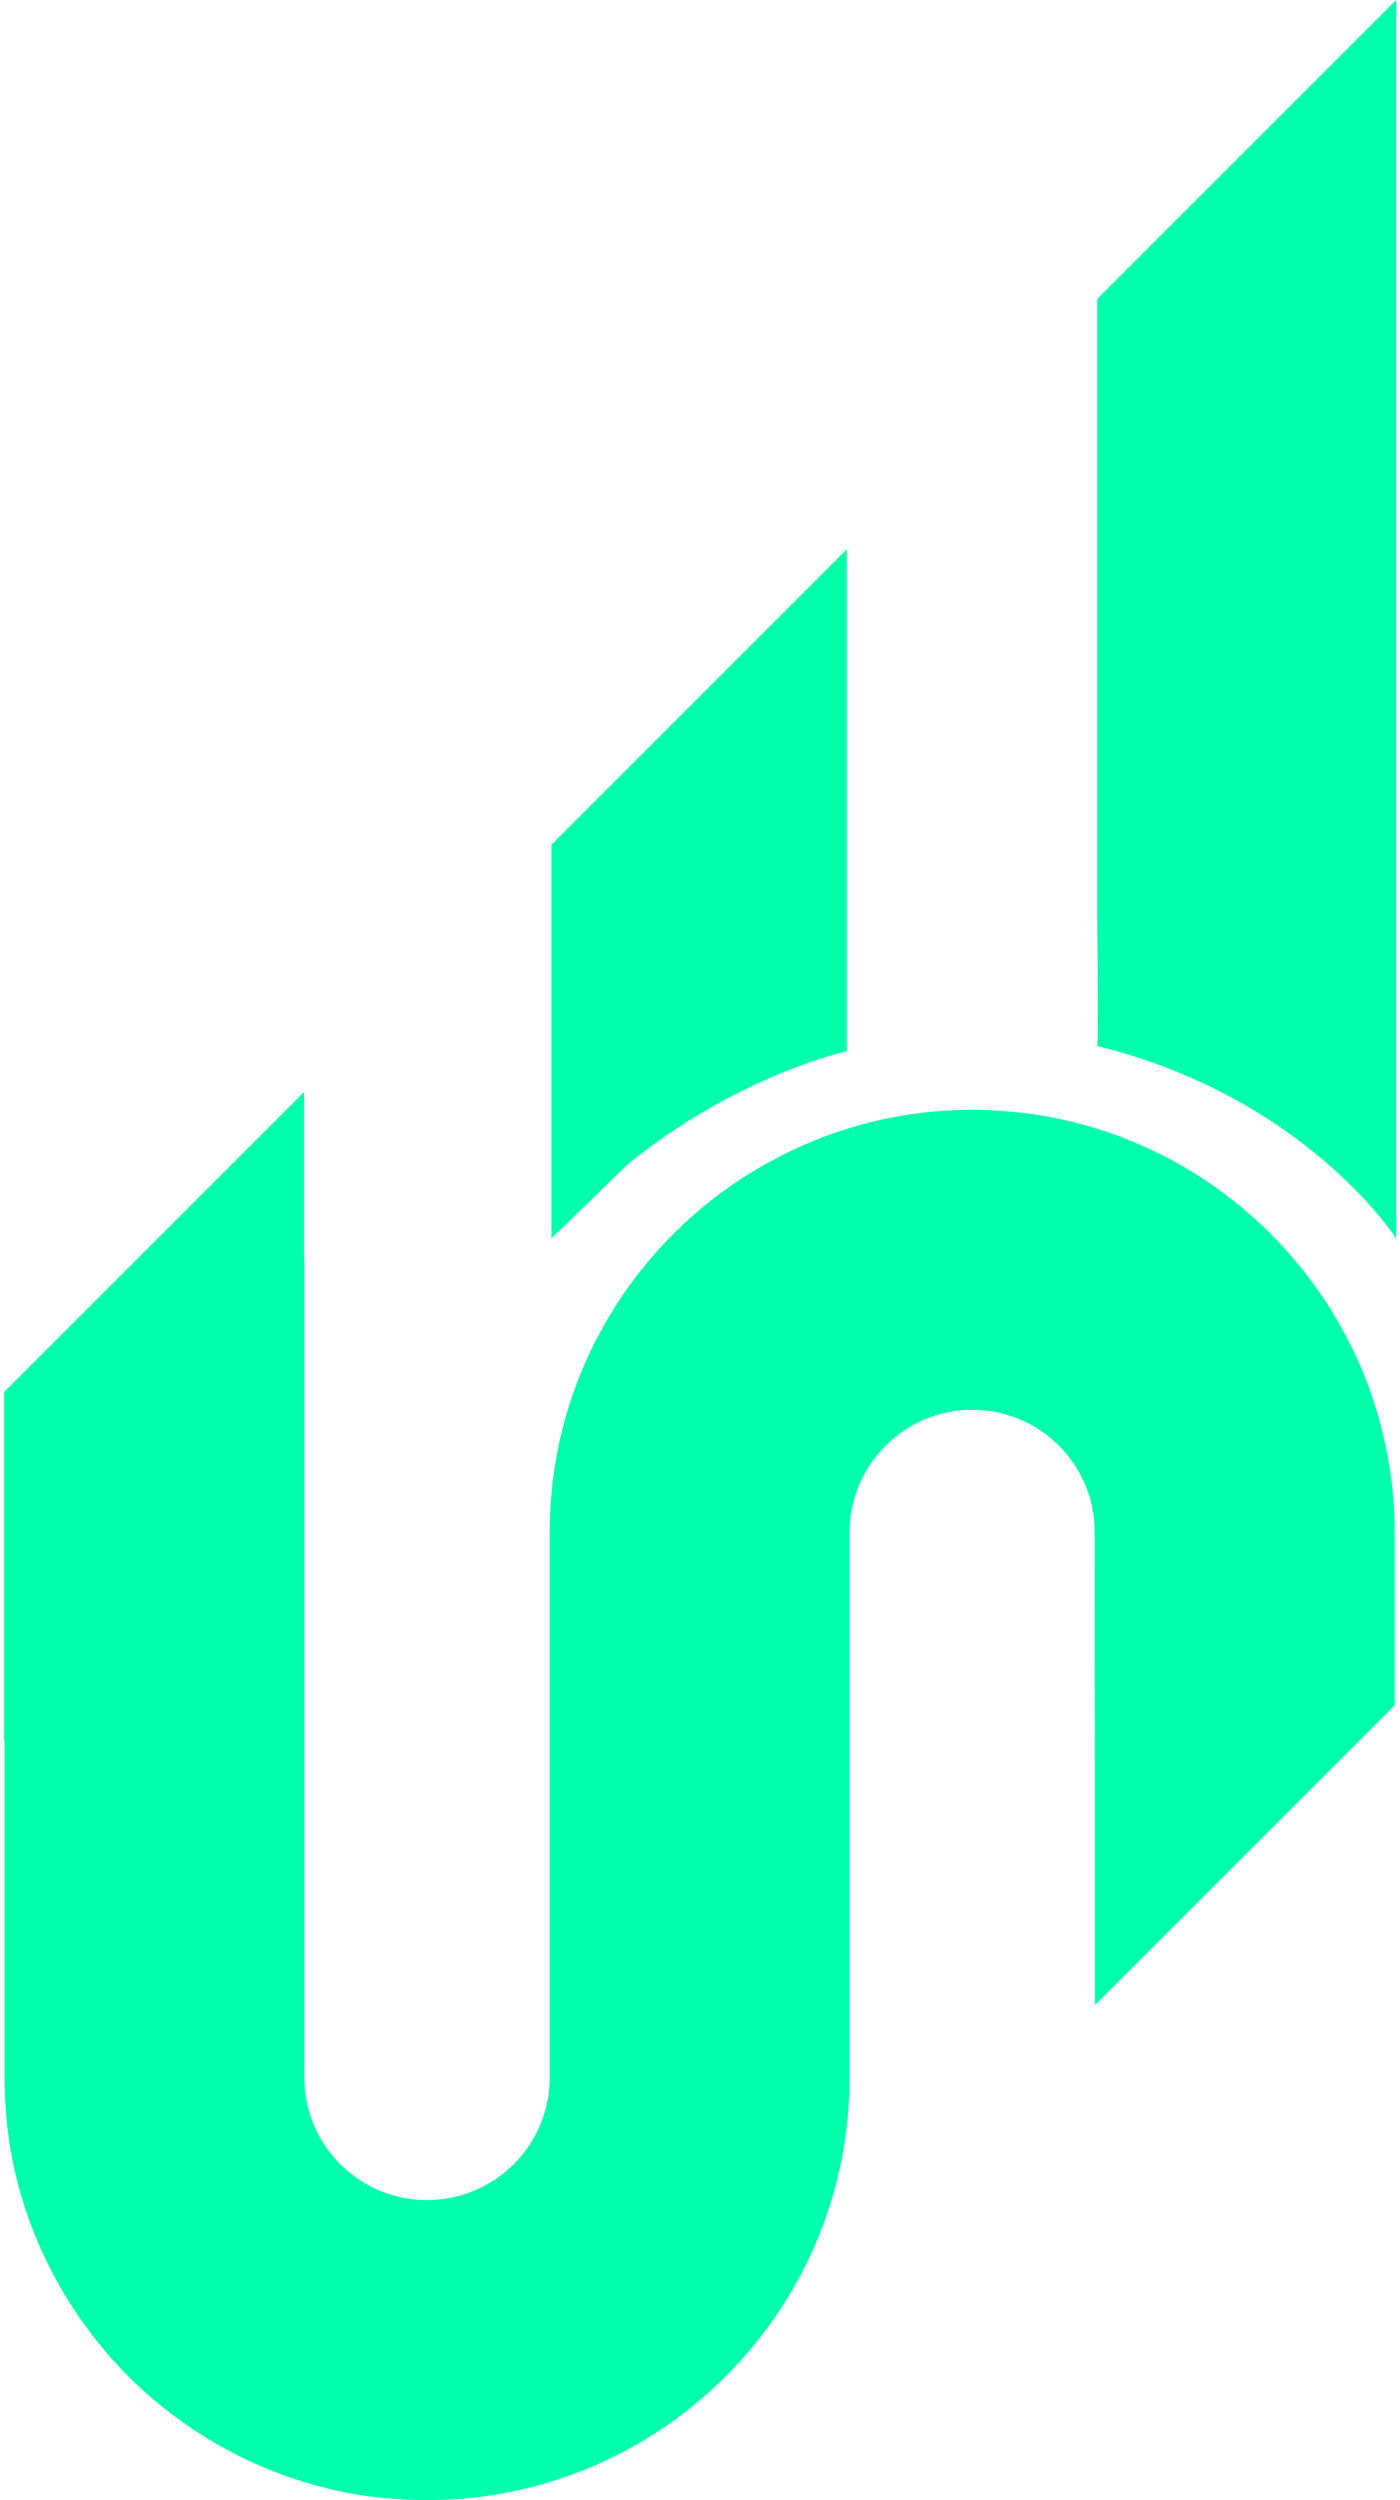 <svg width="112" height="200" viewBox="0 0 112 200" fill="none" xmlns="http://www.w3.org/2000/svg">
<path d="M67.746 43.941V84.085C67.746 84.085 59.05 85.99 50.272 93.085L44.112 99.064V67.581L67.746 43.941Z" fill="#00FFAD"/>
<path d="M111.695 0V99.065C111.695 99.065 104.454 87.774 87.775 83.677C87.892 83.473 87.775 73.28 87.775 73.28V23.92L111.695 0Z" fill="#00FFAD"/>
<path d="M111.572 122.586V136.425L87.599 160.398V141.106L87.576 122.586C87.599 117.174 83.193 112.774 77.781 112.774C72.37 112.774 67.963 117.18 67.963 122.586V166.201C67.963 174.57 64.912 182.238 59.851 188.152C58.706 189.491 57.461 190.741 56.117 191.887C50.214 196.942 42.547 199.998 34.166 199.998C32.43 199.998 30.753 199.858 29.093 199.636C21.805 198.526 15.26 195.072 10.269 190.098C5.582 185.394 2.268 179.333 0.953 172.566C0.872 172.139 0.813 171.701 0.731 171.274C0.492 169.62 0.369 167.92 0.369 166.201V139.195L0.305 139.254L0.328 139.195V111.36L24.324 87.363V100.799L24.348 100.776V166.201C24.348 171.613 28.748 175.996 34.143 175.996C39.572 175.996 43.978 171.613 43.978 166.201V122.586C43.978 117.075 45.293 111.886 47.631 107.298C50.945 100.793 56.275 95.522 62.82 92.29C66.093 90.654 69.669 89.543 73.445 89.058C74.859 88.877 76.291 88.778 77.769 88.778C79.201 88.778 80.633 88.883 82.053 89.058C82.316 89.082 82.579 89.117 82.836 89.157C90.13 90.268 96.652 93.704 101.643 98.695C106.634 103.686 110.088 110.232 111.181 117.525C111.455 119.173 111.572 120.868 111.572 122.586Z" fill="#00FFAD"/>
</svg>
